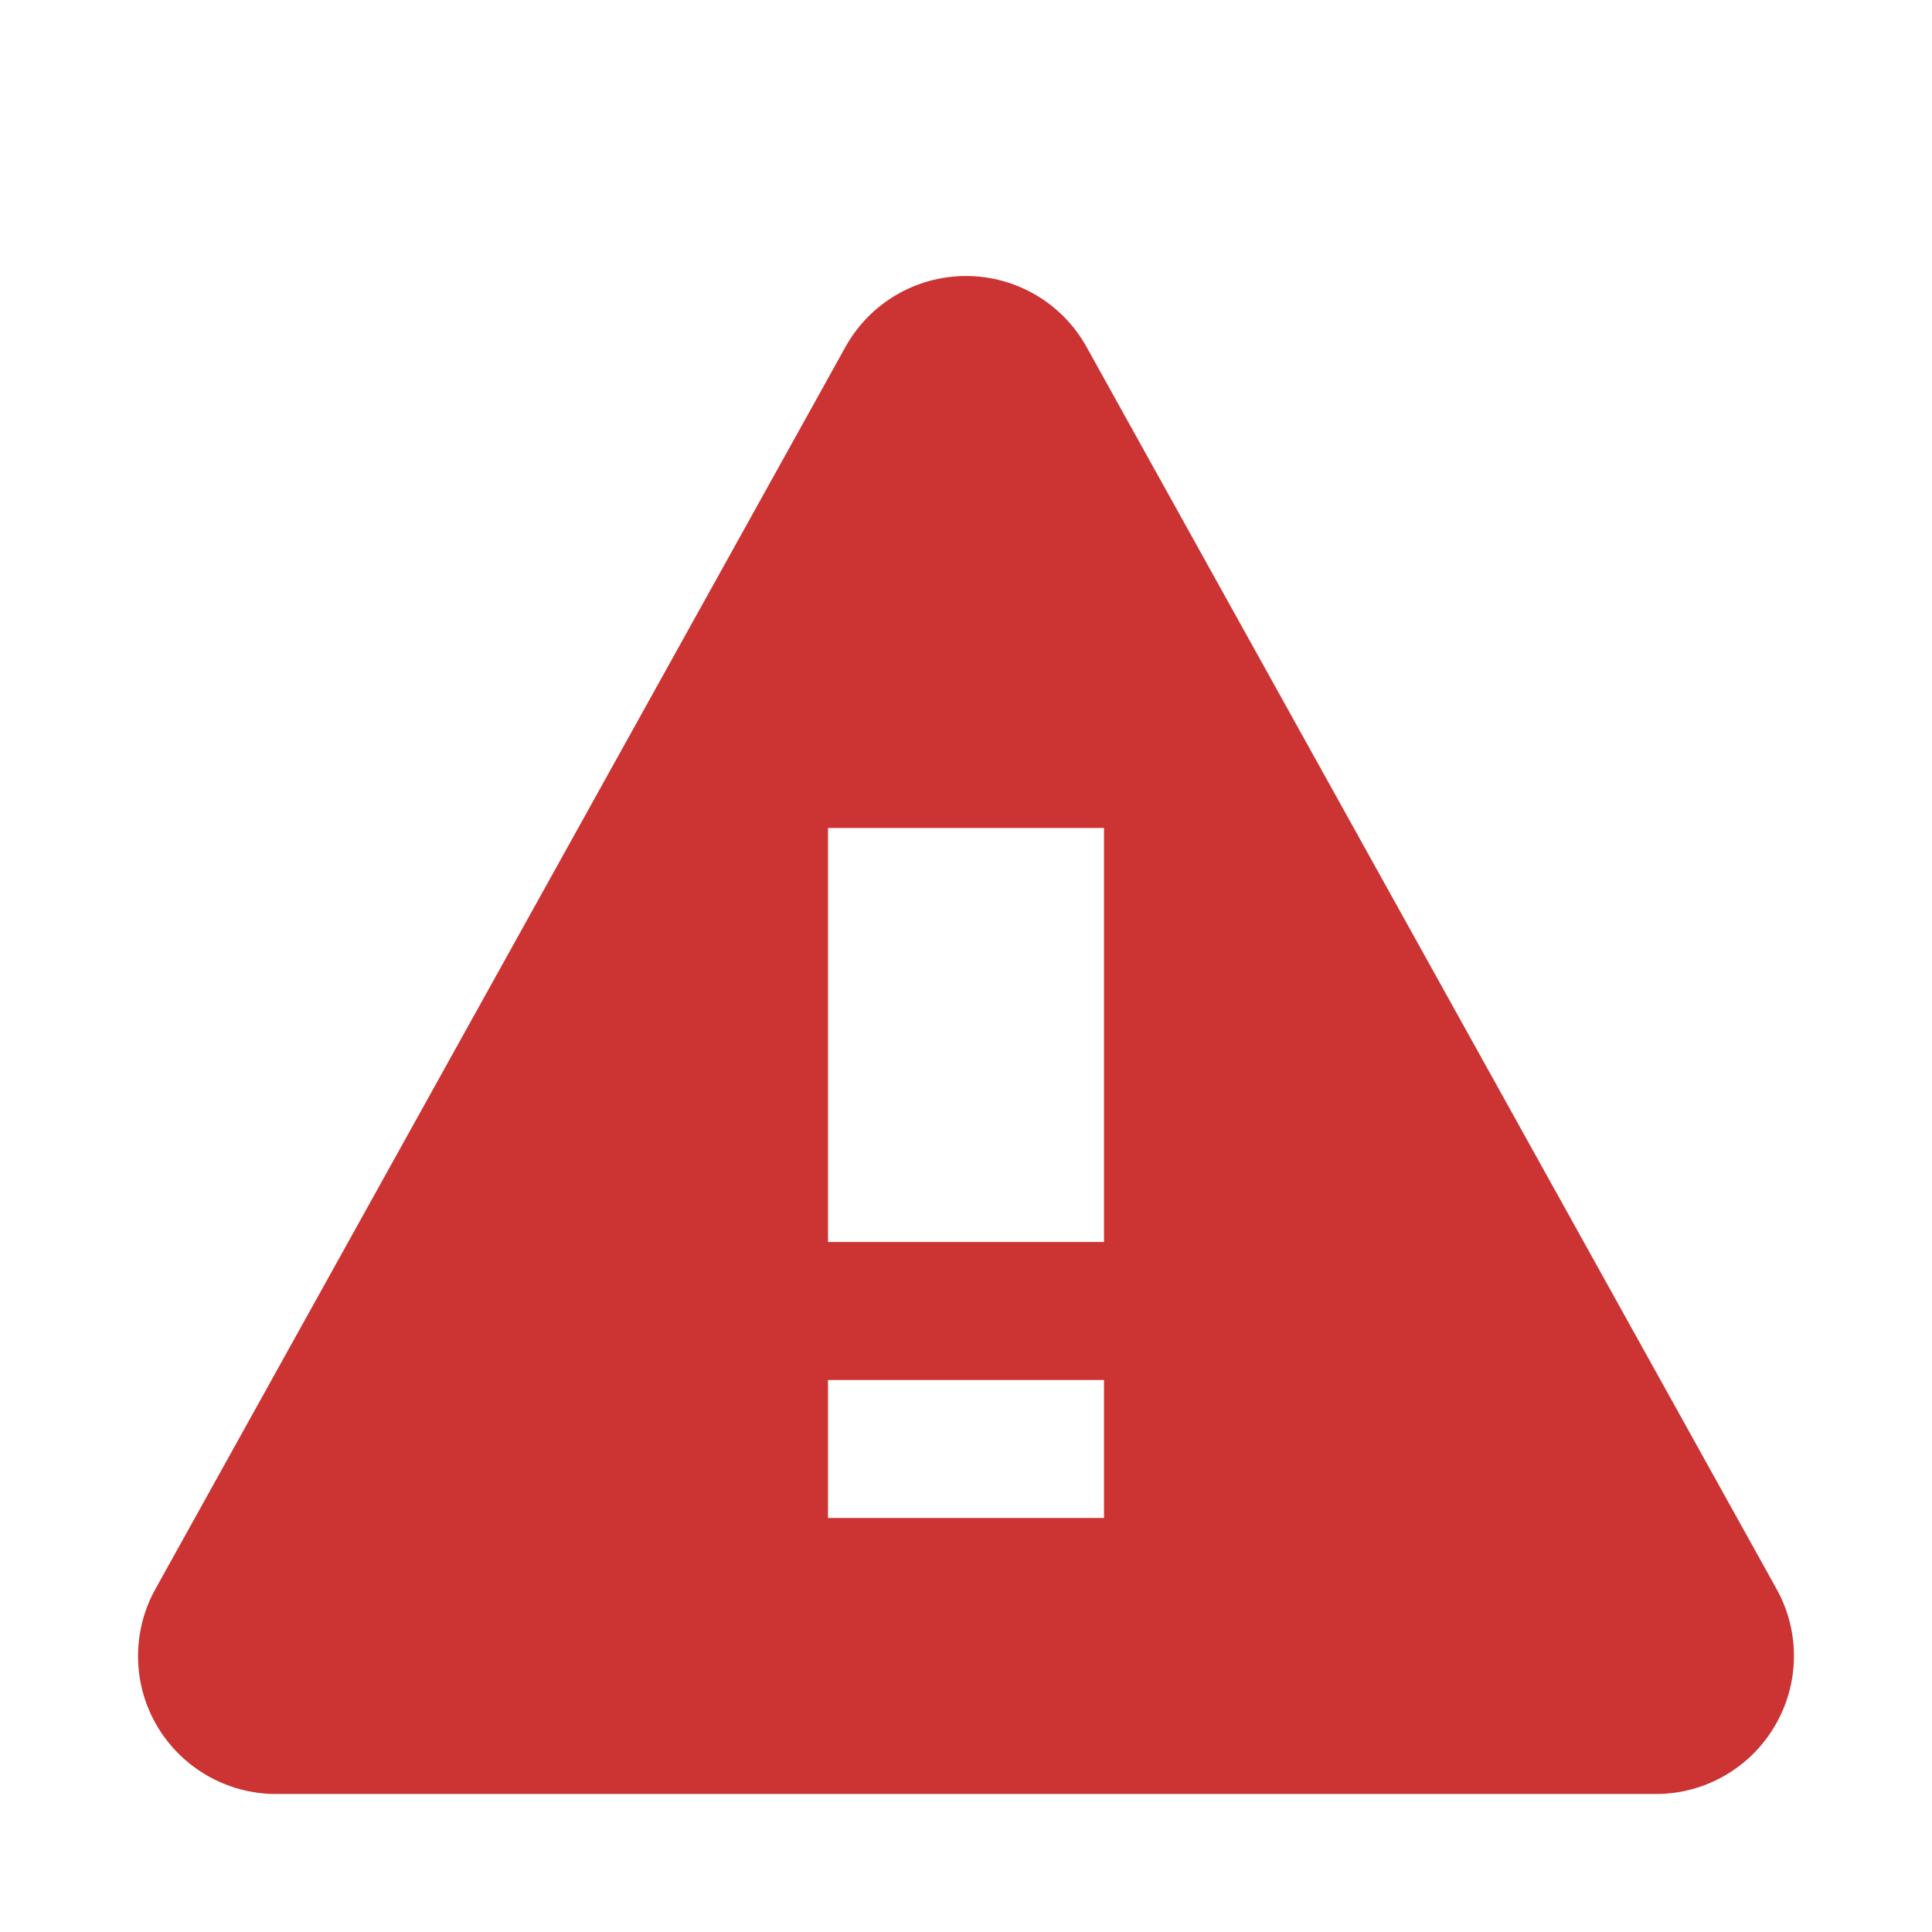 <?xml version="1.0" encoding="utf-8"?>
<!-- Generator: Adobe Illustrator 16.0.0, SVG Export Plug-In . SVG Version: 6.00 Build 0)  -->
<!DOCTYPE svg PUBLIC "-//W3C//DTD SVG 1.0//EN" "http://www.w3.org/TR/2001/REC-SVG-20010904/DTD/svg10.dtd">
<svg version="1.0" id="Layer_1" xmlns="http://www.w3.org/2000/svg" xmlns:xlink="http://www.w3.org/1999/xlink" x="0px" y="0px"
	 width="14px" height="14px" viewBox="0 0 14 14" enable-background="new 0 0 14 14" xml:space="preserve">
<path fill="#CC3333" d="M12.874,11.515l-5-9C7.698,2.197,7.363,2,7,2S6.302,2.197,6.126,2.515l-5,9
	c-0.172,0.31-0.167,0.688,0.012,0.992C1.318,12.812,1.646,13,2,13h9.999c0.355,0,0.683-0.188,0.862-0.493
	C13.041,12.202,13.046,11.824,12.874,11.515z M8,11H6v-1h2V11z M8,9H6V6h2V9z"/>
</svg>

